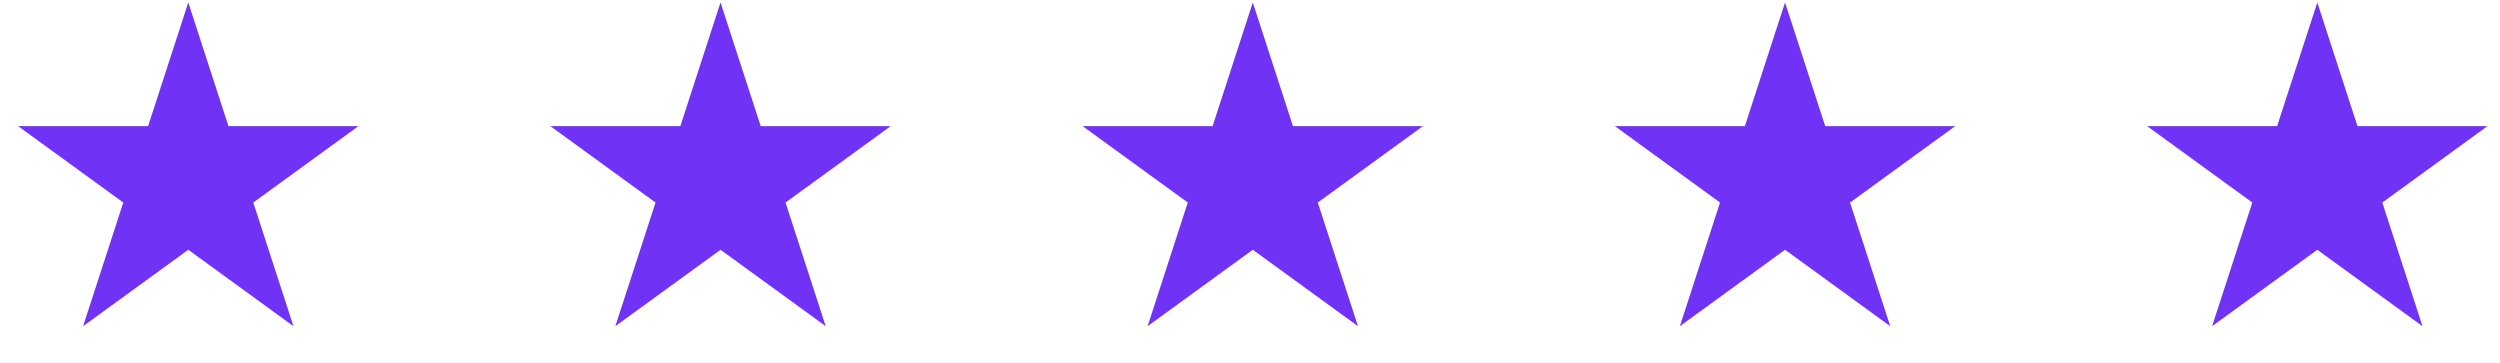 <svg width="193" height="28" viewBox="0 0 193 28" fill="none" xmlns="http://www.w3.org/2000/svg">
<path d="M14.535 0.191L17.636 9.736H27.672L19.553 15.635L22.654 25.18L14.535 19.281L6.415 25.18L9.517 15.635L1.397 9.736H11.433L14.535 0.191Z" fill="#7033F5"/>
<path d="M55.625 0.191L58.726 9.736H68.762L60.643 15.635L63.744 25.18L55.625 19.281L47.505 25.18L50.607 15.635L42.487 9.736H52.523L55.625 0.191Z" fill="#7033F5"/>
<path d="M96.715 0.191L99.816 9.736H109.852L101.733 15.635L104.834 25.18L96.715 19.281L88.596 25.18L91.697 15.635L83.577 9.736H93.614L96.715 0.191Z" fill="#7033F5"/>
<path d="M137.805 0.191L140.906 9.736H150.942L142.823 15.635L145.924 25.18L137.805 19.281L129.686 25.18L132.787 15.635L124.668 9.736H134.704L137.805 0.191Z" fill="#7033F5"/>
<path d="M178.896 0.191L181.997 9.736H192.033L183.914 15.635L187.015 25.18L178.896 19.281L170.776 25.18L173.878 15.635L165.758 9.736H175.794L178.896 0.191Z" fill="#7033F5"/>
</svg>
